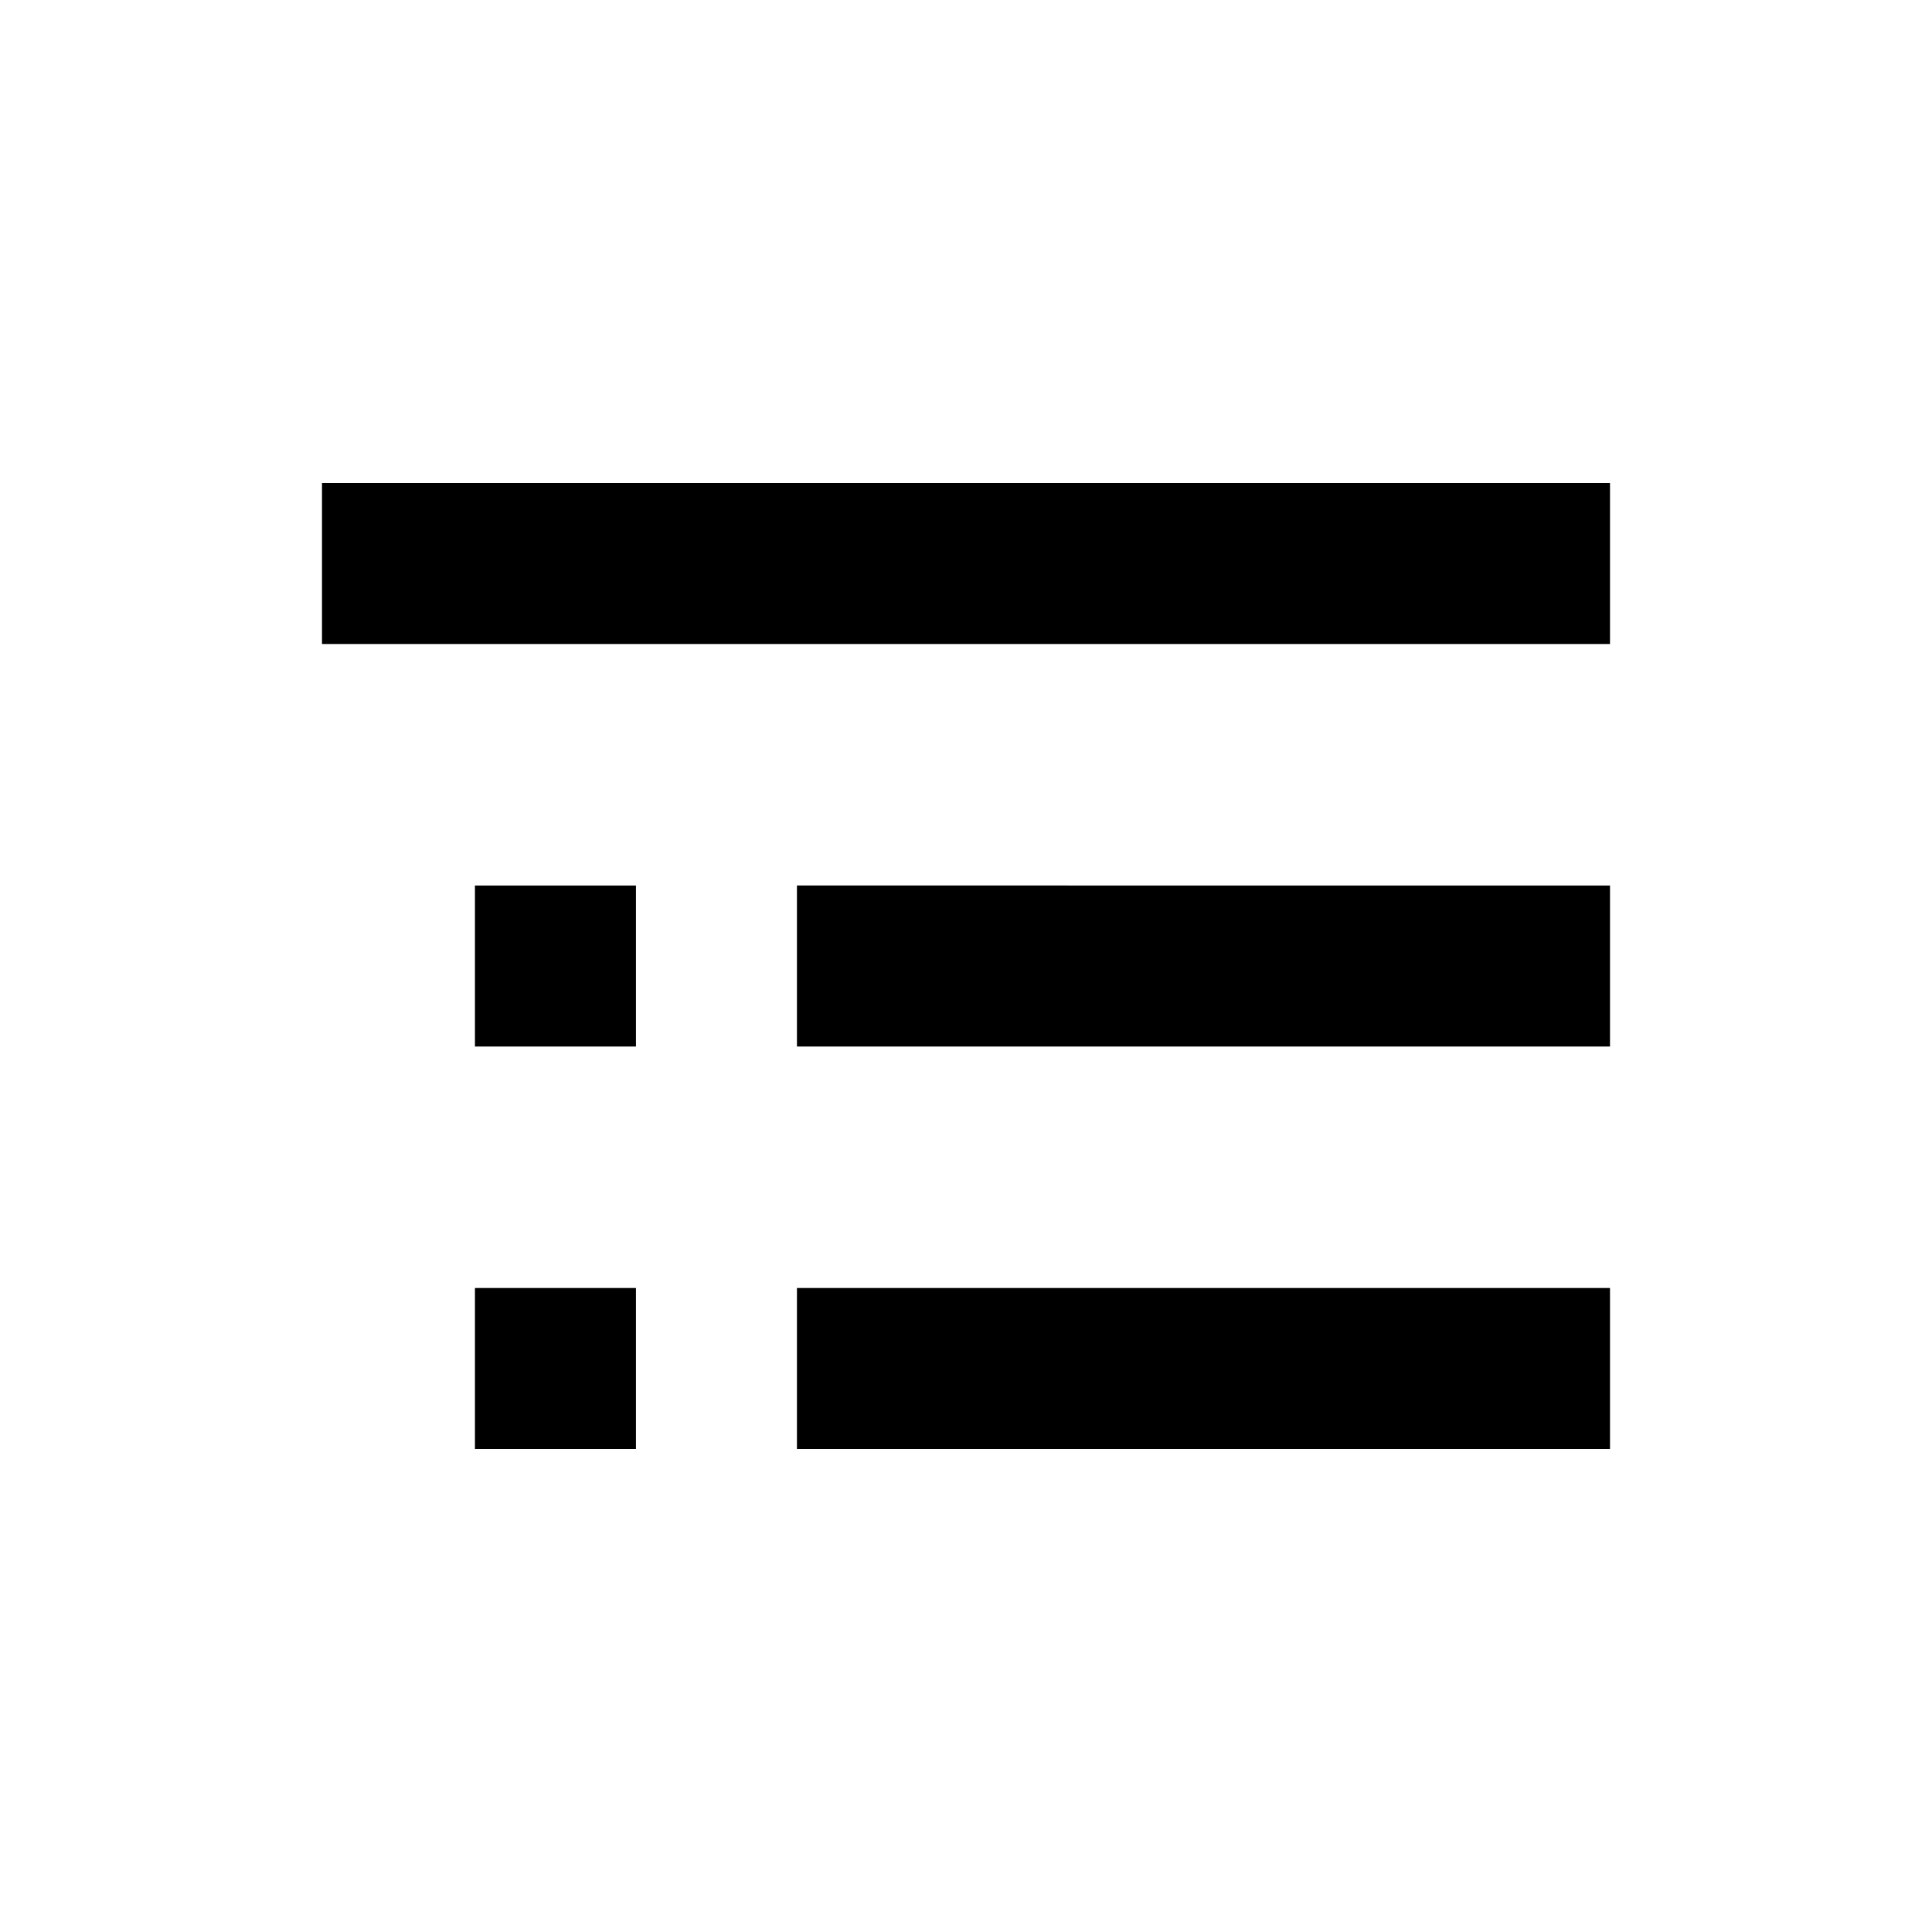 <?xml version="1.0" encoding="utf-8"?>
<!-- Generator: Adobe Illustrator 22.0.1, SVG Export Plug-In . SVG Version: 6.00 Build 0)  -->
<svg version="1.1" id="option_x5F_view_x5F_1" xmlns="http://www.w3.org/2000/svg" xmlns:xlink="http://www.w3.org/1999/xlink"
	 x="0px" y="0px" viewBox="0 0 48 48" style="enable-background:new 0 0 48 48;" xml:space="preserve">
<style type="text/css">
	.st0{fill:none;}
</style>
<path d="M8,16v-4h32v4H8z M11.8,26h4v-4h-4V26z M11.8,36h4v-4h-4V36z M19.8,26H40v-4H19.8V26z M19.8,36H40v-4H19.8V36z"/>
<rect y="0" class="st0" width="48" height="48"/>
</svg>
